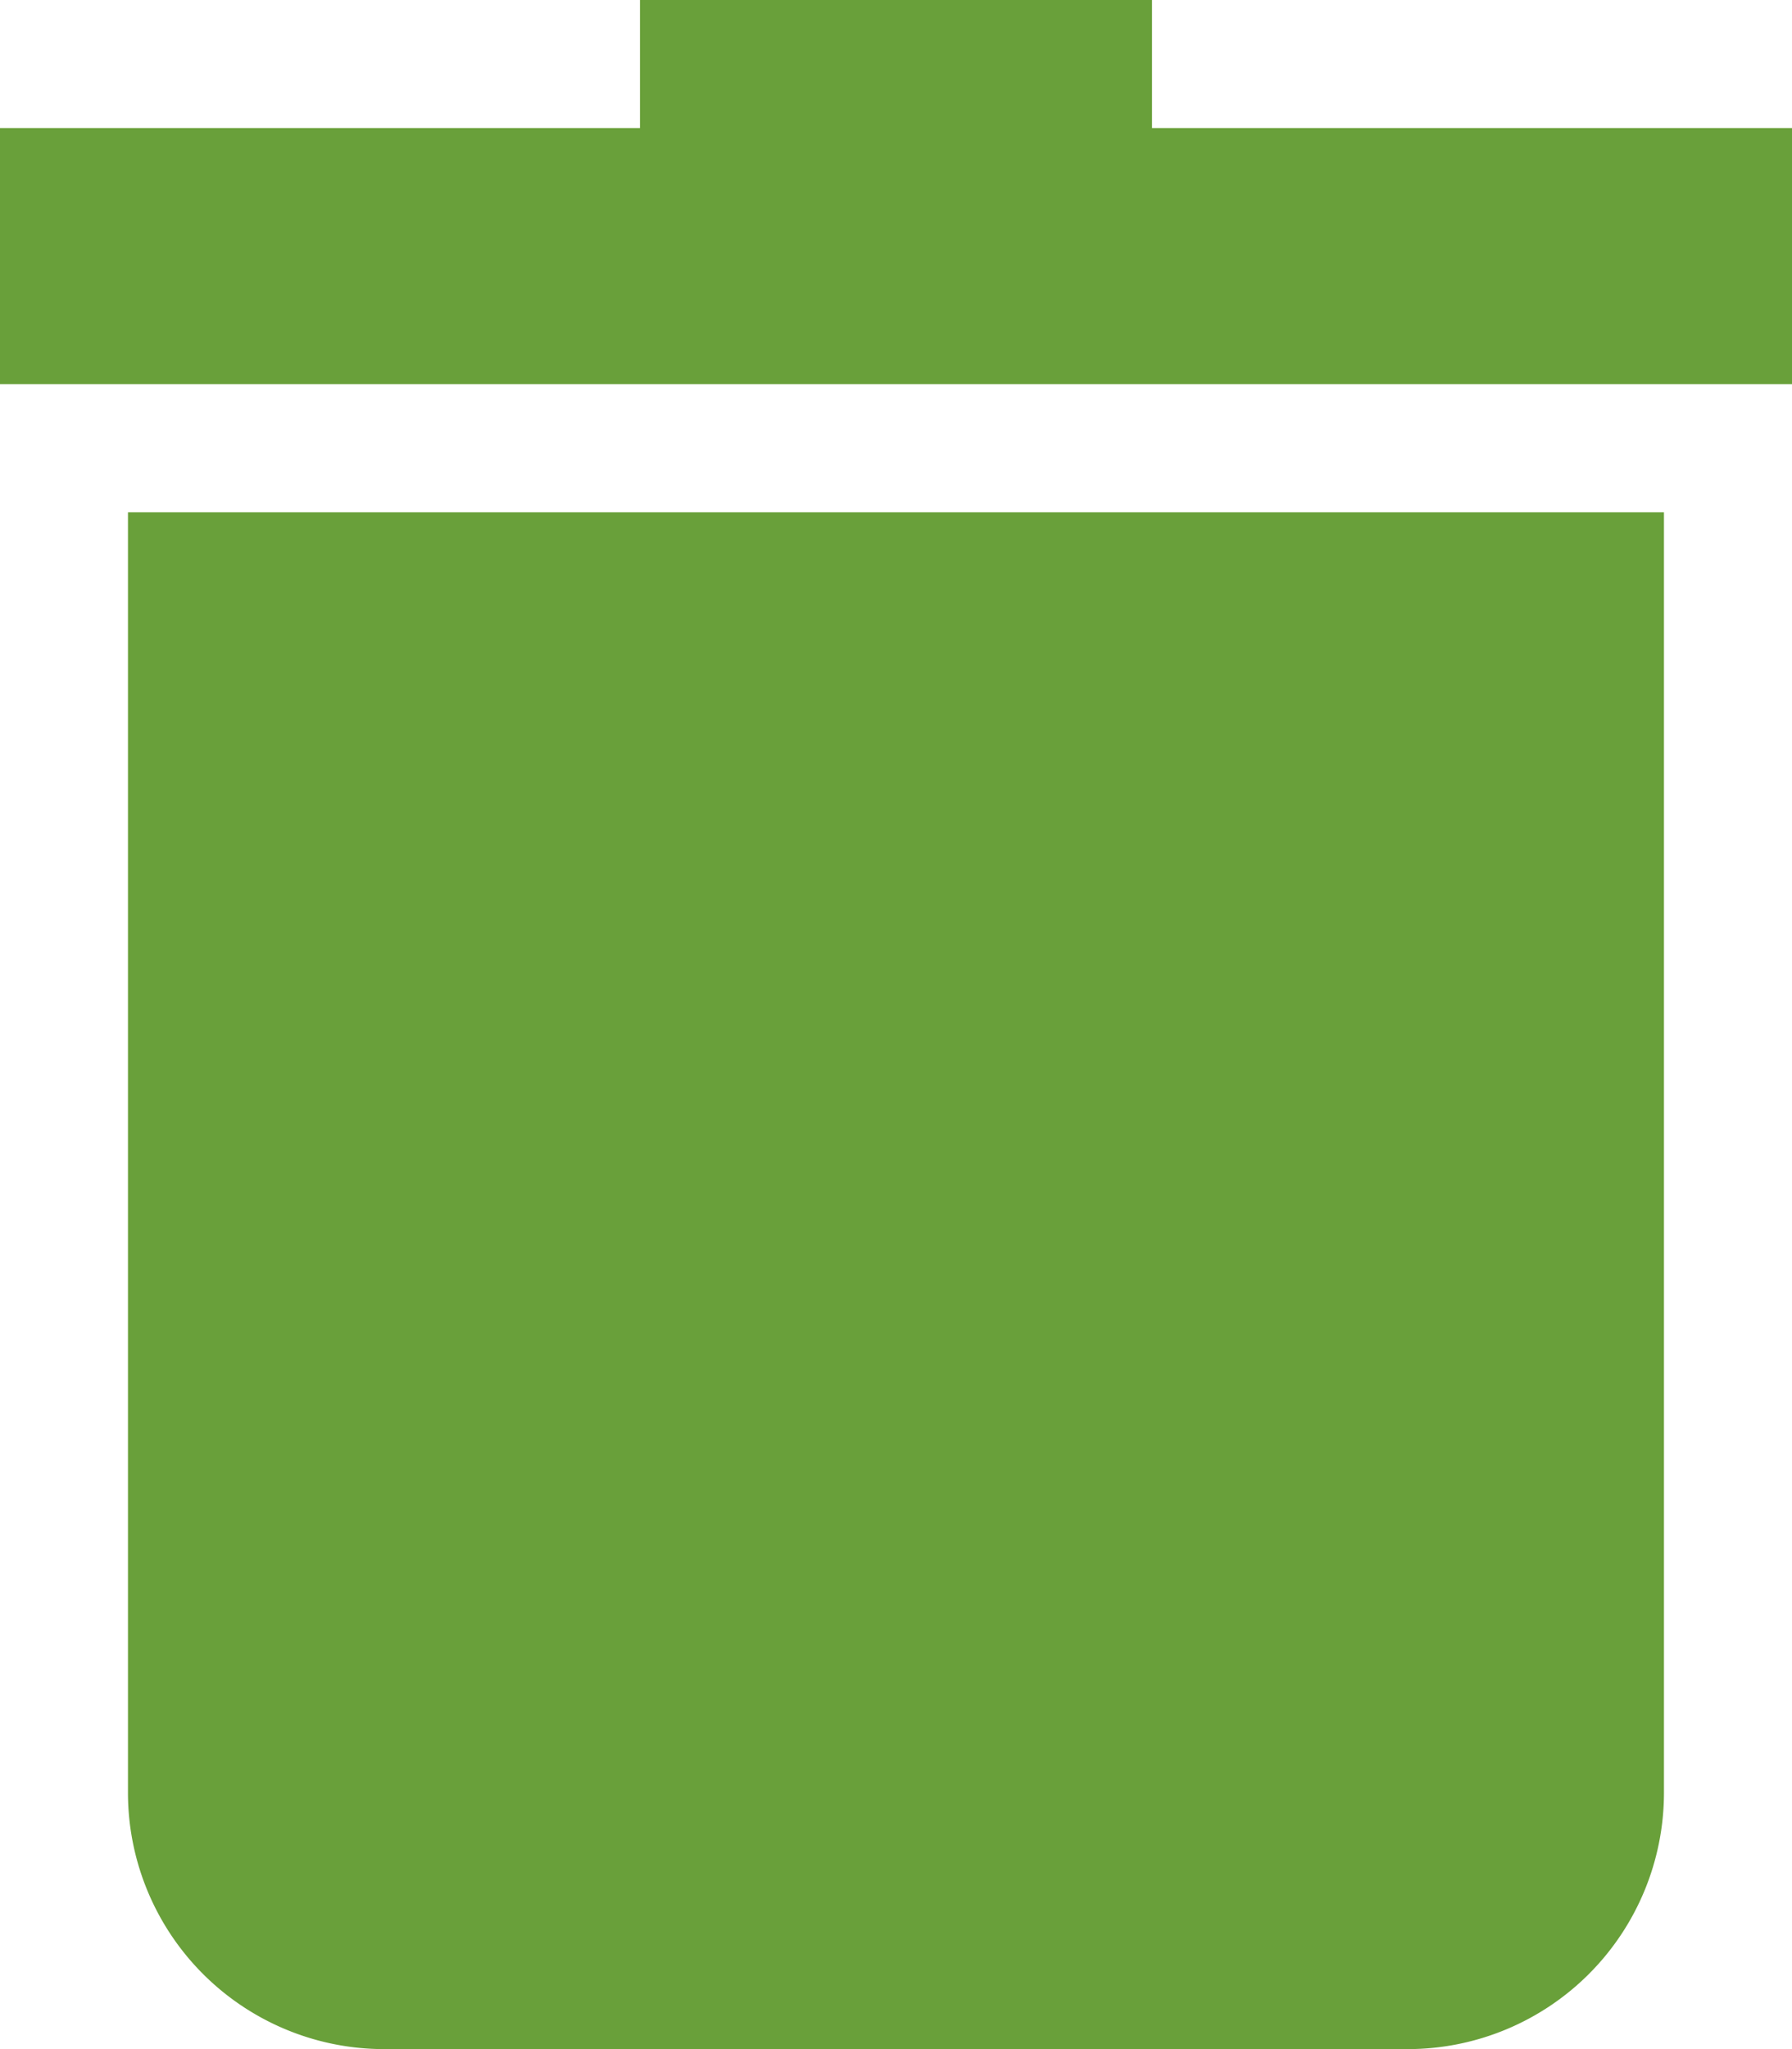 <svg xmlns="http://www.w3.org/2000/svg" width="23.68" height="27.063" viewBox="20.431 223 23.68 27.063"><g data-name="delete (4)"><path d="M22.122 246.68a3.387 3.387 0 0 0 3.383 3.383h13.532a3.387 3.387 0 0 0 3.382-3.383v-16.914H22.122v16.914Z" fill="#69a03a" fill-rule="evenodd" data-name="Path 814"/><path d="M35.654 224.691V223h-6.766v1.691h-8.457v3.383h23.68v-3.383h-8.457Z" fill="#69a03a" fill-rule="evenodd" data-name="Path 815"/></g></svg>